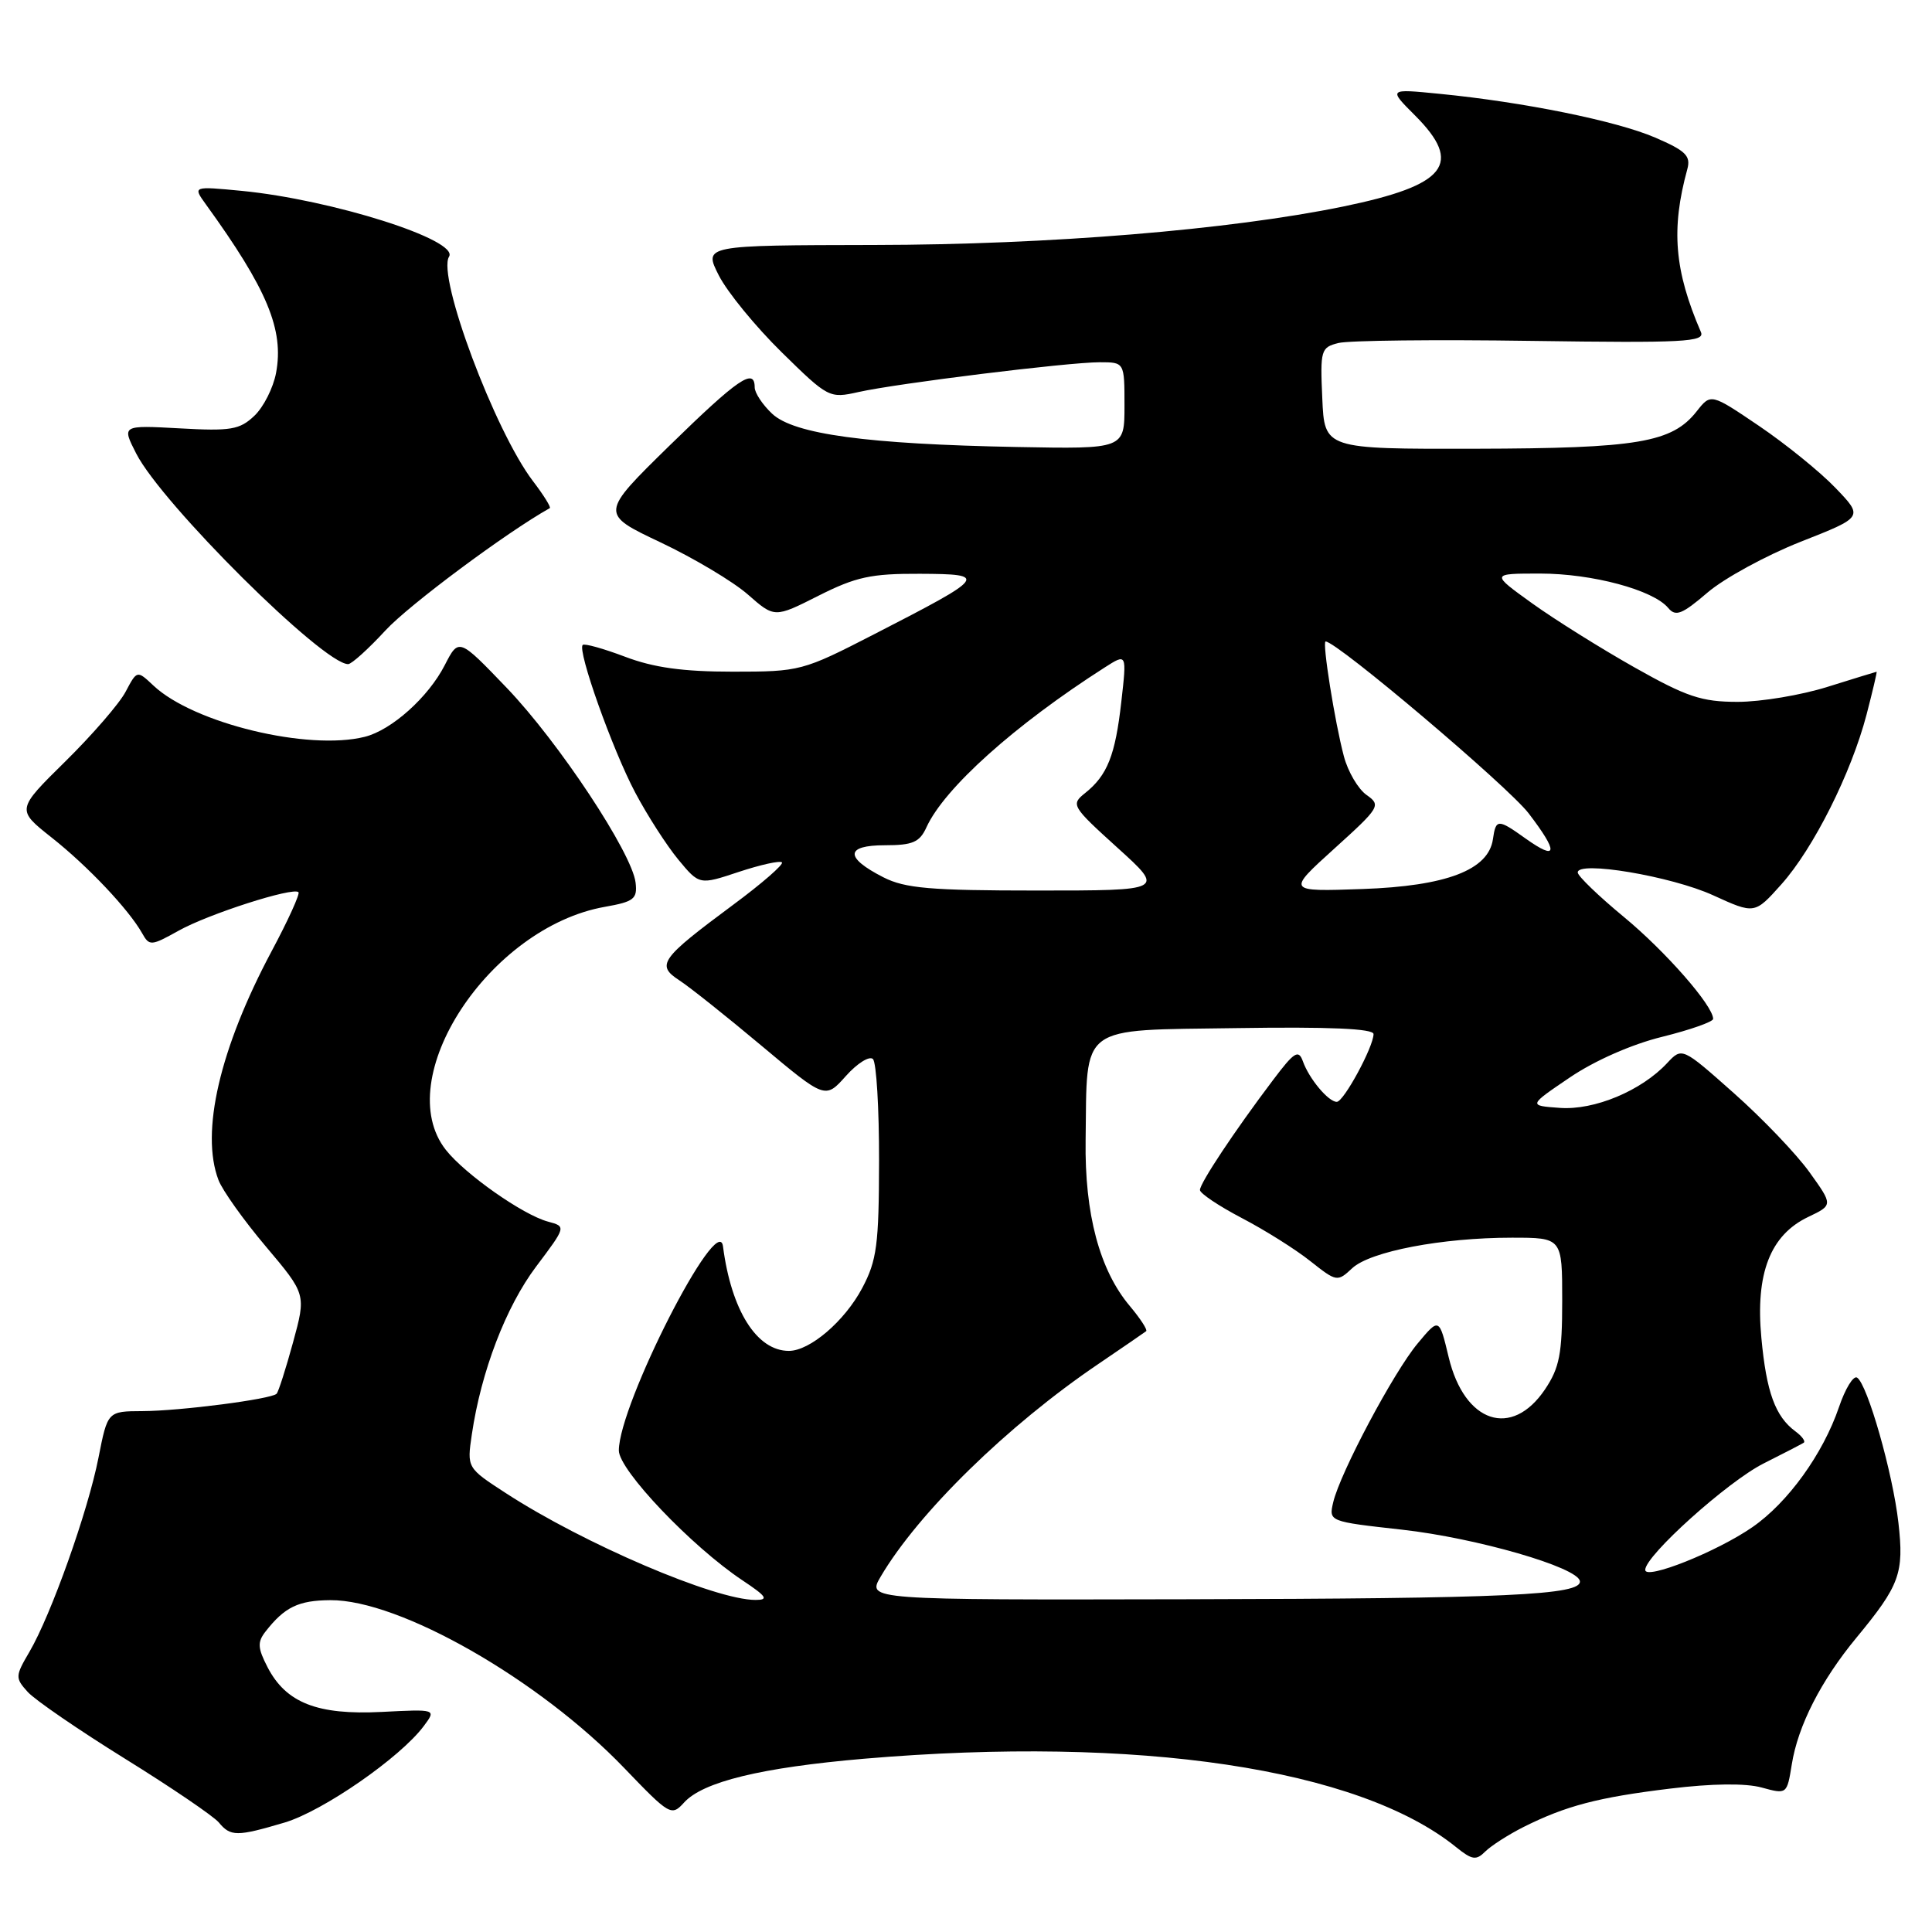 <?xml version="1.0" encoding="UTF-8" standalone="no"?>
<!DOCTYPE svg PUBLIC "-//W3C//DTD SVG 1.1//EN" "http://www.w3.org/Graphics/SVG/1.1/DTD/svg11.dtd" >
<svg xmlns="http://www.w3.org/2000/svg" xmlns:xlink="http://www.w3.org/1999/xlink" version="1.1" viewBox="0 0 256 256">
 <g >
 <path fill="currentColor"
d=" M 201.85 242.10 C 207.48 239.28 211.74 238.16 221.30 237.00 C 226.86 236.32 231.32 236.27 233.44 236.86 C 236.77 237.77 236.78 237.76 237.42 233.80 C 238.23 228.68 241.30 222.67 245.99 217.00 C 251.73 210.05 252.31 208.47 251.55 201.77 C 250.81 195.20 247.44 183.39 246.07 182.54 C 245.58 182.24 244.50 184.01 243.67 186.46 C 241.56 192.65 236.91 199.10 232.21 202.35 C 227.51 205.61 218.00 209.40 218.00 208.02 C 218.00 206.13 228.92 196.32 233.68 193.92 C 236.33 192.59 238.72 191.35 239.00 191.17 C 239.27 190.99 238.78 190.31 237.91 189.67 C 235.23 187.69 234.06 184.48 233.39 177.27 C 232.59 168.73 234.57 163.65 239.60 161.25 C 242.89 159.68 242.89 159.68 239.77 155.33 C 238.05 152.93 233.55 148.22 229.76 144.86 C 222.88 138.75 222.88 138.75 220.90 140.87 C 217.49 144.53 211.25 147.14 206.68 146.80 C 202.50 146.50 202.50 146.50 208.01 142.77 C 211.30 140.54 216.22 138.37 220.26 137.38 C 223.97 136.46 227.00 135.39 227.00 135.01 C 227.00 133.26 220.69 126.06 215.17 121.50 C 211.84 118.75 209.09 116.10 209.06 115.62 C 208.95 114.00 221.44 116.09 227.00 118.63 C 232.50 121.14 232.50 121.14 236.04 117.18 C 240.30 112.41 245.30 102.44 247.33 94.68 C 248.14 91.56 248.74 89.01 248.66 89.01 C 248.57 89.02 245.65 89.92 242.16 91.01 C 238.67 92.11 233.31 93.00 230.25 93.00 C 225.48 93.00 223.50 92.34 216.59 88.44 C 212.14 85.93 206.03 82.11 203.01 79.94 C 197.53 76.00 197.53 76.00 204.08 76.00 C 210.98 76.00 219.07 78.17 221.05 80.56 C 222.03 81.74 222.88 81.41 226.25 78.52 C 228.47 76.62 234.03 73.59 238.61 71.78 C 246.92 68.51 246.92 68.51 243.21 64.65 C 241.17 62.52 236.62 58.84 233.10 56.45 C 226.70 52.12 226.70 52.12 224.83 54.49 C 221.56 58.65 217.04 59.41 195.50 59.46 C 175.50 59.50 175.50 59.50 175.21 52.78 C 174.92 46.38 175.03 46.03 177.35 45.45 C 178.70 45.11 190.20 44.98 202.91 45.17 C 223.16 45.46 225.94 45.31 225.38 44.00 C 221.86 35.85 221.40 30.36 223.58 22.41 C 224.06 20.65 223.36 19.97 219.32 18.23 C 214.19 16.02 201.87 13.52 190.73 12.43 C 183.96 11.76 183.96 11.76 187.48 15.28 C 193.92 21.72 191.70 24.54 177.96 27.37 C 162.92 30.46 138.98 32.43 115.86 32.46 C 93.22 32.50 93.22 32.50 95.25 36.50 C 96.37 38.70 100.11 43.27 103.56 46.66 C 109.74 52.73 109.90 52.81 113.74 51.95 C 118.86 50.80 141.52 48.00 145.72 48.00 C 149.00 48.00 149.00 48.00 149.00 53.75 C 149.00 59.50 149.00 59.50 134.75 59.23 C 114.86 58.85 105.21 57.54 102.31 54.82 C 101.04 53.63 100.00 52.05 100.00 51.33 C 100.00 48.66 97.79 50.18 88.73 59.03 C 79.50 68.07 79.50 68.07 87.53 71.87 C 91.94 73.96 97.14 77.06 99.09 78.77 C 102.63 81.88 102.63 81.88 108.45 78.94 C 113.41 76.44 115.42 76.00 121.89 76.03 C 131.00 76.07 130.78 76.36 115.87 84.02 C 106.34 88.92 106.02 89.00 97.10 89.00 C 90.48 89.00 86.61 88.46 82.82 87.02 C 79.96 85.94 77.43 85.23 77.21 85.46 C 76.48 86.19 81.15 99.32 84.16 105.00 C 85.76 108.03 88.33 112.02 89.87 113.89 C 92.67 117.27 92.67 117.27 97.90 115.53 C 100.78 114.58 103.34 114.01 103.61 114.27 C 103.87 114.53 100.97 117.06 97.16 119.88 C 87.51 127.04 86.91 127.87 90.00 129.89 C 91.36 130.77 96.27 134.68 100.91 138.57 C 109.35 145.64 109.35 145.64 112.09 142.57 C 113.60 140.88 115.21 139.88 115.67 140.33 C 116.13 140.79 116.49 146.87 116.48 153.83 C 116.46 164.94 116.19 167.01 114.25 170.67 C 111.93 175.05 107.32 179.00 104.53 179.00 C 100.28 179.00 96.90 173.64 95.80 165.15 C 95.18 160.30 82.00 186.12 82.00 192.20 C 82.00 194.79 91.63 204.91 98.39 209.41 C 101.59 211.54 101.89 212.00 100.11 212.00 C 94.75 212.00 77.37 204.57 67.03 197.85 C 61.87 194.50 61.87 194.50 62.52 190.07 C 63.75 181.73 67.03 173.16 71.03 167.84 C 75.03 162.52 75.03 162.52 72.61 161.87 C 69.29 160.98 61.61 155.58 59.08 152.37 C 51.68 142.96 64.82 122.87 80.15 120.16 C 84.00 119.48 84.47 119.11 84.22 116.96 C 83.77 113.05 74.04 98.34 67.15 91.15 C 60.79 84.52 60.79 84.52 58.93 88.14 C 56.76 92.38 51.89 96.74 48.34 97.63 C 40.84 99.51 25.65 95.84 20.34 90.85 C 18.16 88.80 18.16 88.80 16.65 91.65 C 15.83 93.22 12.23 97.37 8.66 100.89 C 2.17 107.28 2.17 107.28 6.83 110.97 C 11.64 114.77 17.07 120.52 18.84 123.67 C 19.79 125.37 20.03 125.35 23.67 123.32 C 27.62 121.11 38.84 117.51 39.55 118.22 C 39.77 118.44 38.17 121.97 35.98 126.06 C 29.12 138.93 26.54 150.03 28.95 156.36 C 29.47 157.73 32.29 161.69 35.23 165.17 C 40.57 171.50 40.57 171.50 38.83 177.87 C 37.87 181.38 36.89 184.44 36.65 184.68 C 35.93 185.40 23.87 186.96 18.88 186.98 C 14.26 187.00 14.26 187.00 13.05 193.15 C 11.65 200.27 6.77 213.98 3.90 218.88 C 2.01 222.10 2.00 222.34 3.67 224.19 C 4.64 225.26 10.44 229.24 16.58 233.05 C 22.71 236.85 28.29 240.65 28.99 241.48 C 30.55 243.37 31.39 243.37 37.70 241.50 C 42.80 239.98 53.06 232.87 56.16 228.70 C 57.82 226.47 57.82 226.47 50.56 226.84 C 42.05 227.27 37.90 225.64 35.45 220.91 C 34.14 218.37 34.09 217.58 35.19 216.18 C 37.72 212.94 39.54 212.06 43.77 212.03 C 52.93 211.96 71.45 222.54 82.71 234.27 C 88.73 240.54 88.97 240.69 90.64 238.85 C 93.13 236.09 100.88 234.21 114.50 233.04 C 150.82 229.95 180.05 234.31 192.96 244.77 C 195.06 246.46 195.60 246.54 196.80 245.34 C 197.58 244.57 199.85 243.11 201.85 242.10 Z  M 51.09 83.52 C 54.18 80.17 67.10 70.55 72.85 67.33 C 73.04 67.22 72.04 65.61 70.62 63.75 C 65.56 57.11 57.89 36.61 59.50 34.01 C 60.86 31.80 43.97 26.45 32.02 25.29 C 25.54 24.67 25.54 24.67 27.28 27.08 C 35.42 38.33 37.65 43.70 36.58 49.41 C 36.21 51.39 34.92 53.95 33.70 55.10 C 31.76 56.94 30.58 57.14 23.82 56.76 C 16.13 56.34 16.13 56.34 18.05 60.10 C 21.46 66.78 42.82 88.00 46.13 88.00 C 46.59 88.00 48.82 85.98 51.09 83.52 Z  M 116.69 208.92 C 121.65 200.48 133.51 188.88 145.50 180.76 C 148.80 178.52 151.67 176.55 151.87 176.39 C 152.08 176.22 151.11 174.73 149.72 173.07 C 145.70 168.31 143.71 160.85 143.85 151.08 C 144.06 135.58 142.76 136.54 163.82 136.23 C 176.16 136.04 182.00 136.30 182.00 137.02 C 182.00 138.70 178.05 146.00 177.13 146.00 C 176.02 146.00 173.46 142.94 172.64 140.63 C 172.06 139.02 171.50 139.37 168.67 143.13 C 163.60 149.84 159.00 156.77 159.00 157.68 C 159.00 158.13 161.50 159.80 164.55 161.40 C 167.60 162.99 171.69 165.56 173.63 167.11 C 177.11 169.86 177.21 169.88 179.18 168.04 C 181.57 165.82 191.07 164.00 200.33 164.00 C 207.00 164.00 207.00 164.00 207.00 172.35 C 207.00 179.39 206.64 181.24 204.72 184.10 C 200.31 190.65 194.05 188.56 191.96 179.85 C 190.70 174.59 190.70 174.59 187.85 178.01 C 184.65 181.84 177.58 195.15 176.66 199.05 C 176.06 201.61 176.07 201.61 185.78 202.69 C 195.62 203.79 209.05 207.67 209.34 209.50 C 209.64 211.36 199.62 211.82 157.19 211.91 C 114.89 212.00 114.89 212.00 116.69 208.92 Z  M 117.06 116.25 C 111.91 113.63 111.98 112.00 117.26 112.00 C 120.94 112.00 121.86 111.60 122.76 109.62 C 125.13 104.43 134.46 96.06 146.40 88.43 C 149.31 86.57 149.31 86.57 148.58 92.99 C 147.78 100.10 146.73 102.73 143.79 105.08 C 141.87 106.61 142.00 106.83 148.07 112.33 C 154.34 118.00 154.34 118.00 137.42 118.00 C 123.29 118.00 119.93 117.71 117.06 116.25 Z  M 176.80 112.45 C 182.85 106.98 183.02 106.70 181.08 105.34 C 179.97 104.56 178.61 102.26 178.07 100.21 C 176.87 95.70 175.17 85.00 175.65 85.00 C 177.14 85.00 199.83 104.21 202.56 107.78 C 206.54 112.99 206.40 114.13 202.15 111.11 C 198.47 108.48 198.21 108.49 197.82 111.20 C 197.23 115.28 191.65 117.41 180.52 117.80 C 170.50 118.15 170.50 118.15 176.80 112.45 Z "/>
</g>
</svg>